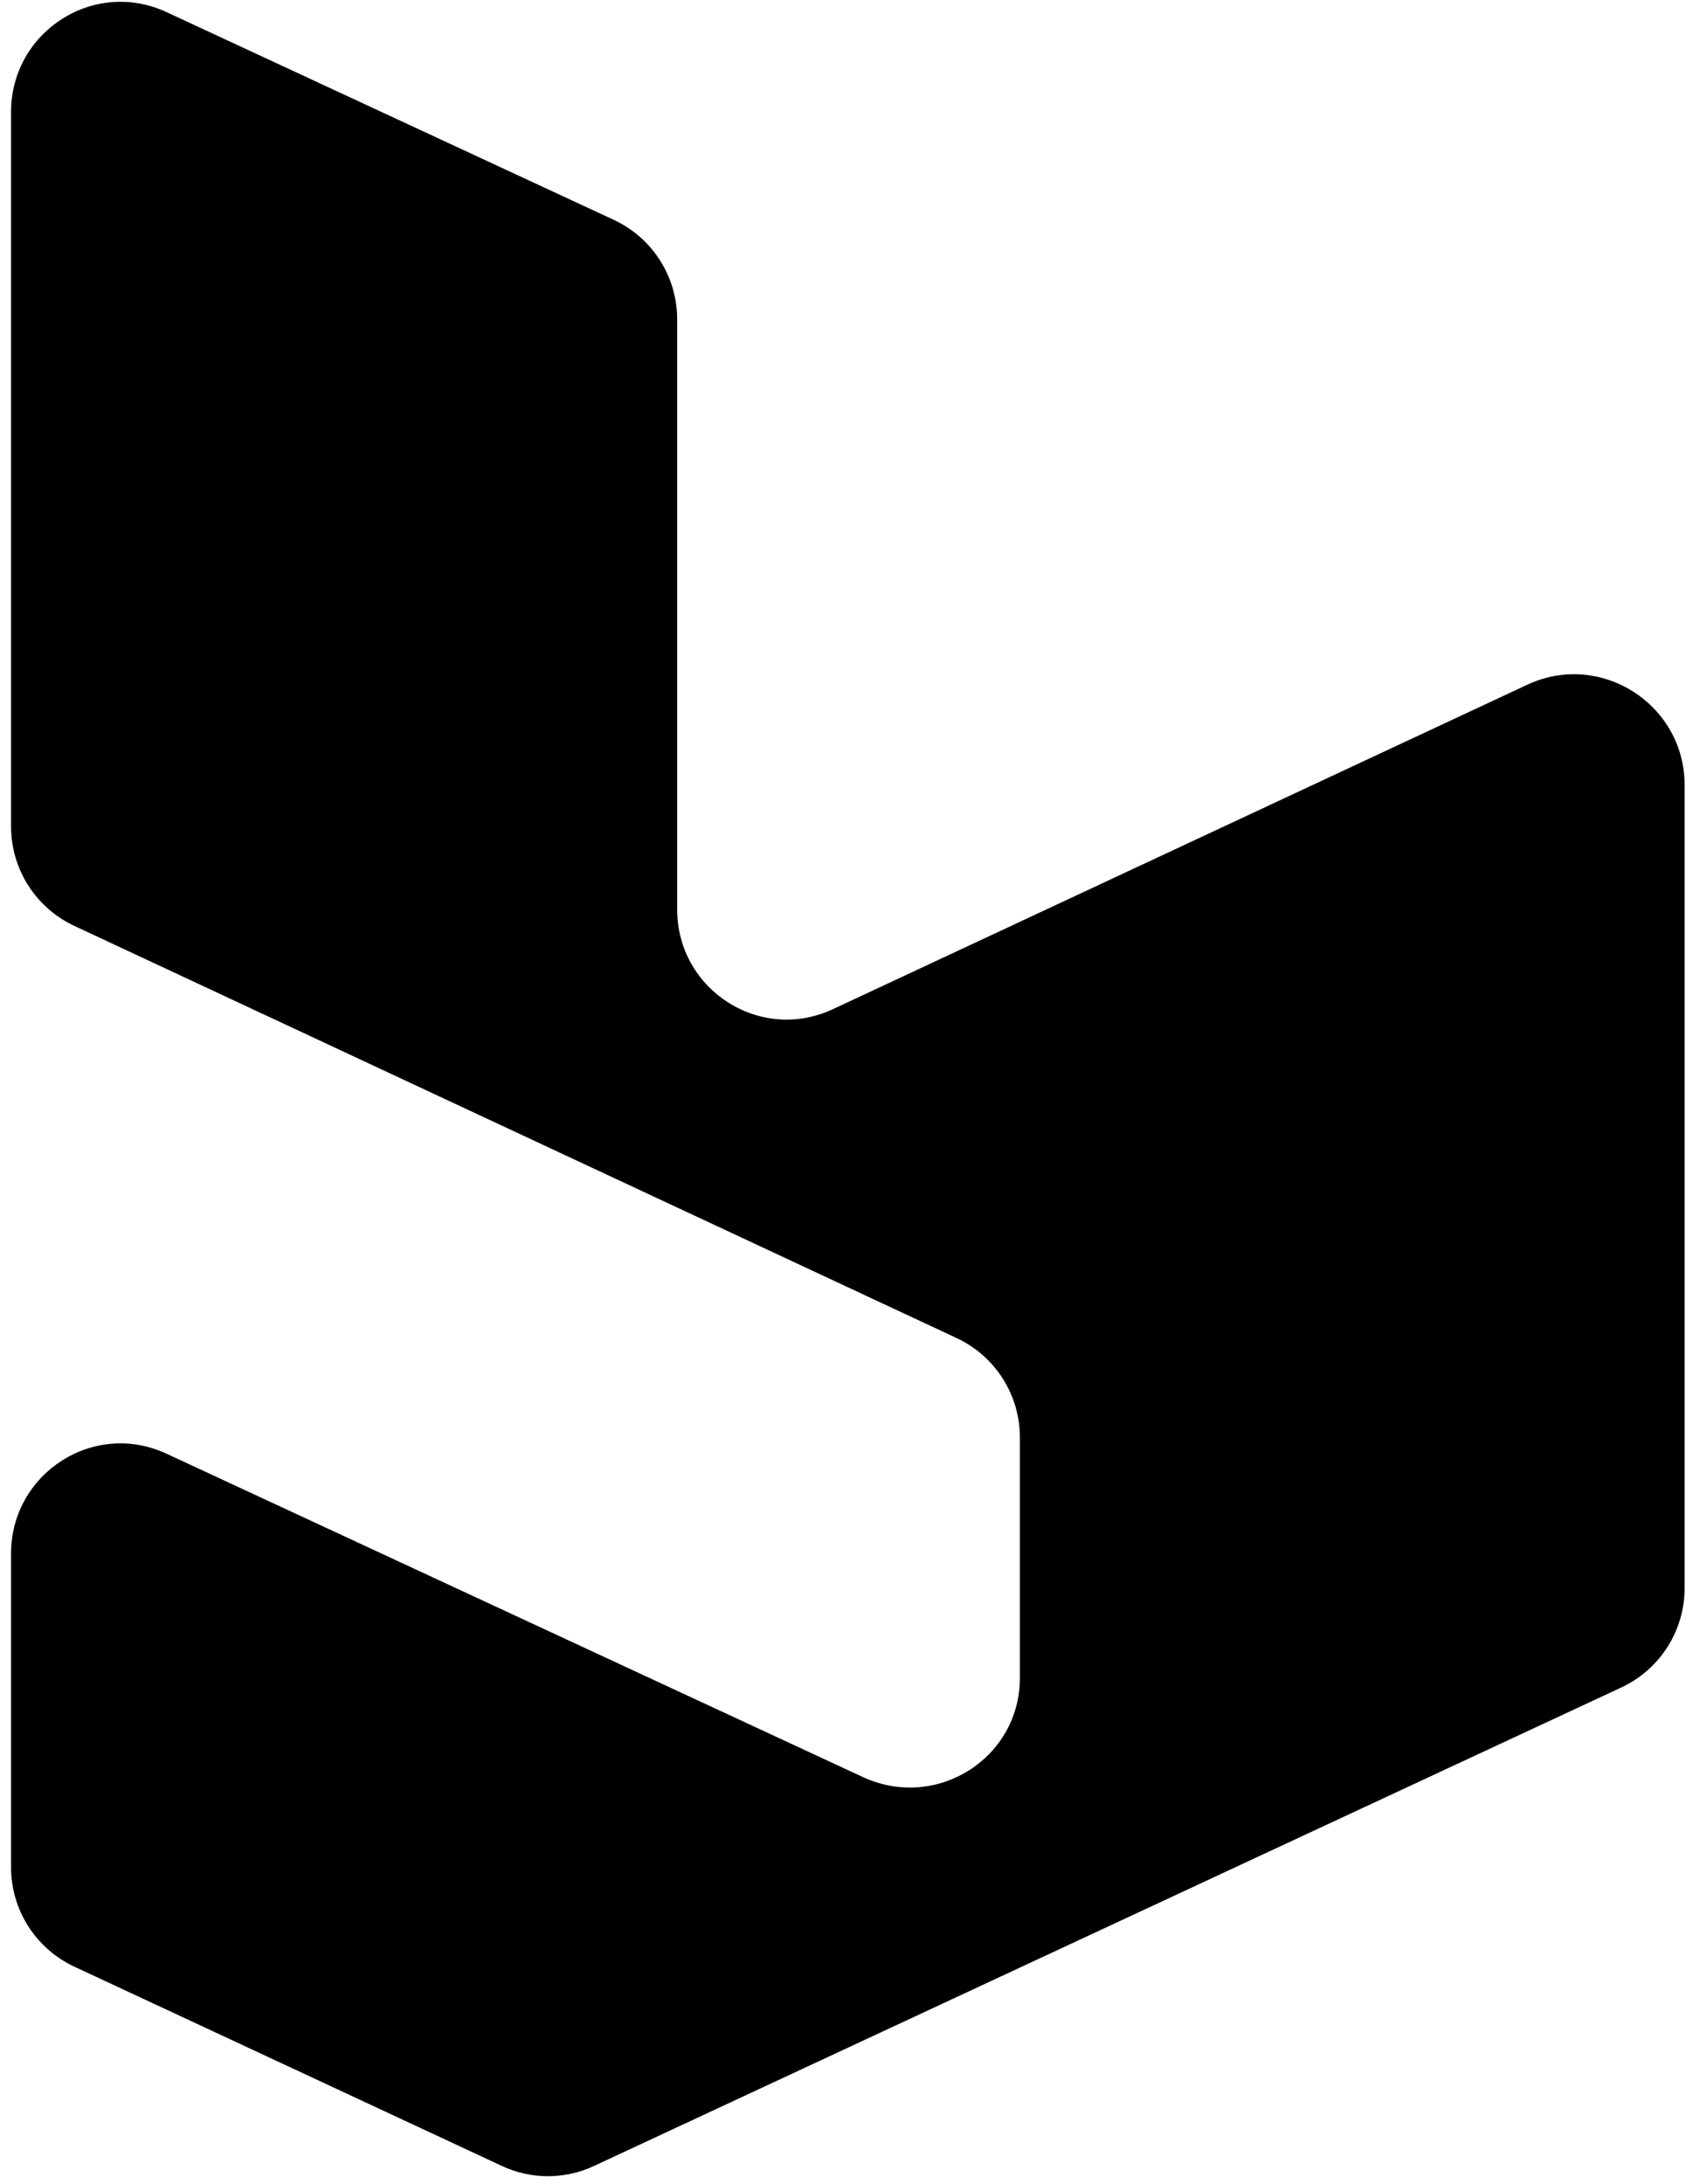 <svg width="122" height="158" viewBox="0 0 122 158" fill="none" xmlns="http://www.w3.org/2000/svg">
<path d="M121.9 56.8V114.9C121.9 118 120.1 120.8 117.3 122.1L43 156.7C40.9 157.7 38.4 157.7 36.3 156.7L5.4 142.3C2.6 141 0.8 138.2 0.8 135.1V112.4C0.8 106.6 6.8 102.7 12.1 105.2L62.5 128.6C67.8 131 73.8 127.2 73.8 121.4V104C73.8 100.9 72 98.1 69.2 96.8L5.4 67C2.6 65.7 0.8 62.9 0.8 59.8V8.1C0.8 2.3 6.8 -1.6 12.1 0.9L44.4 15.9C47.2 17.2 49 20 49 23.1V65.8C49 71.6 55 75.5 60.3 73L110.6 49.5C115.9 47.1 121.9 51 121.9 56.8Z" fill="black"/>
</svg>
